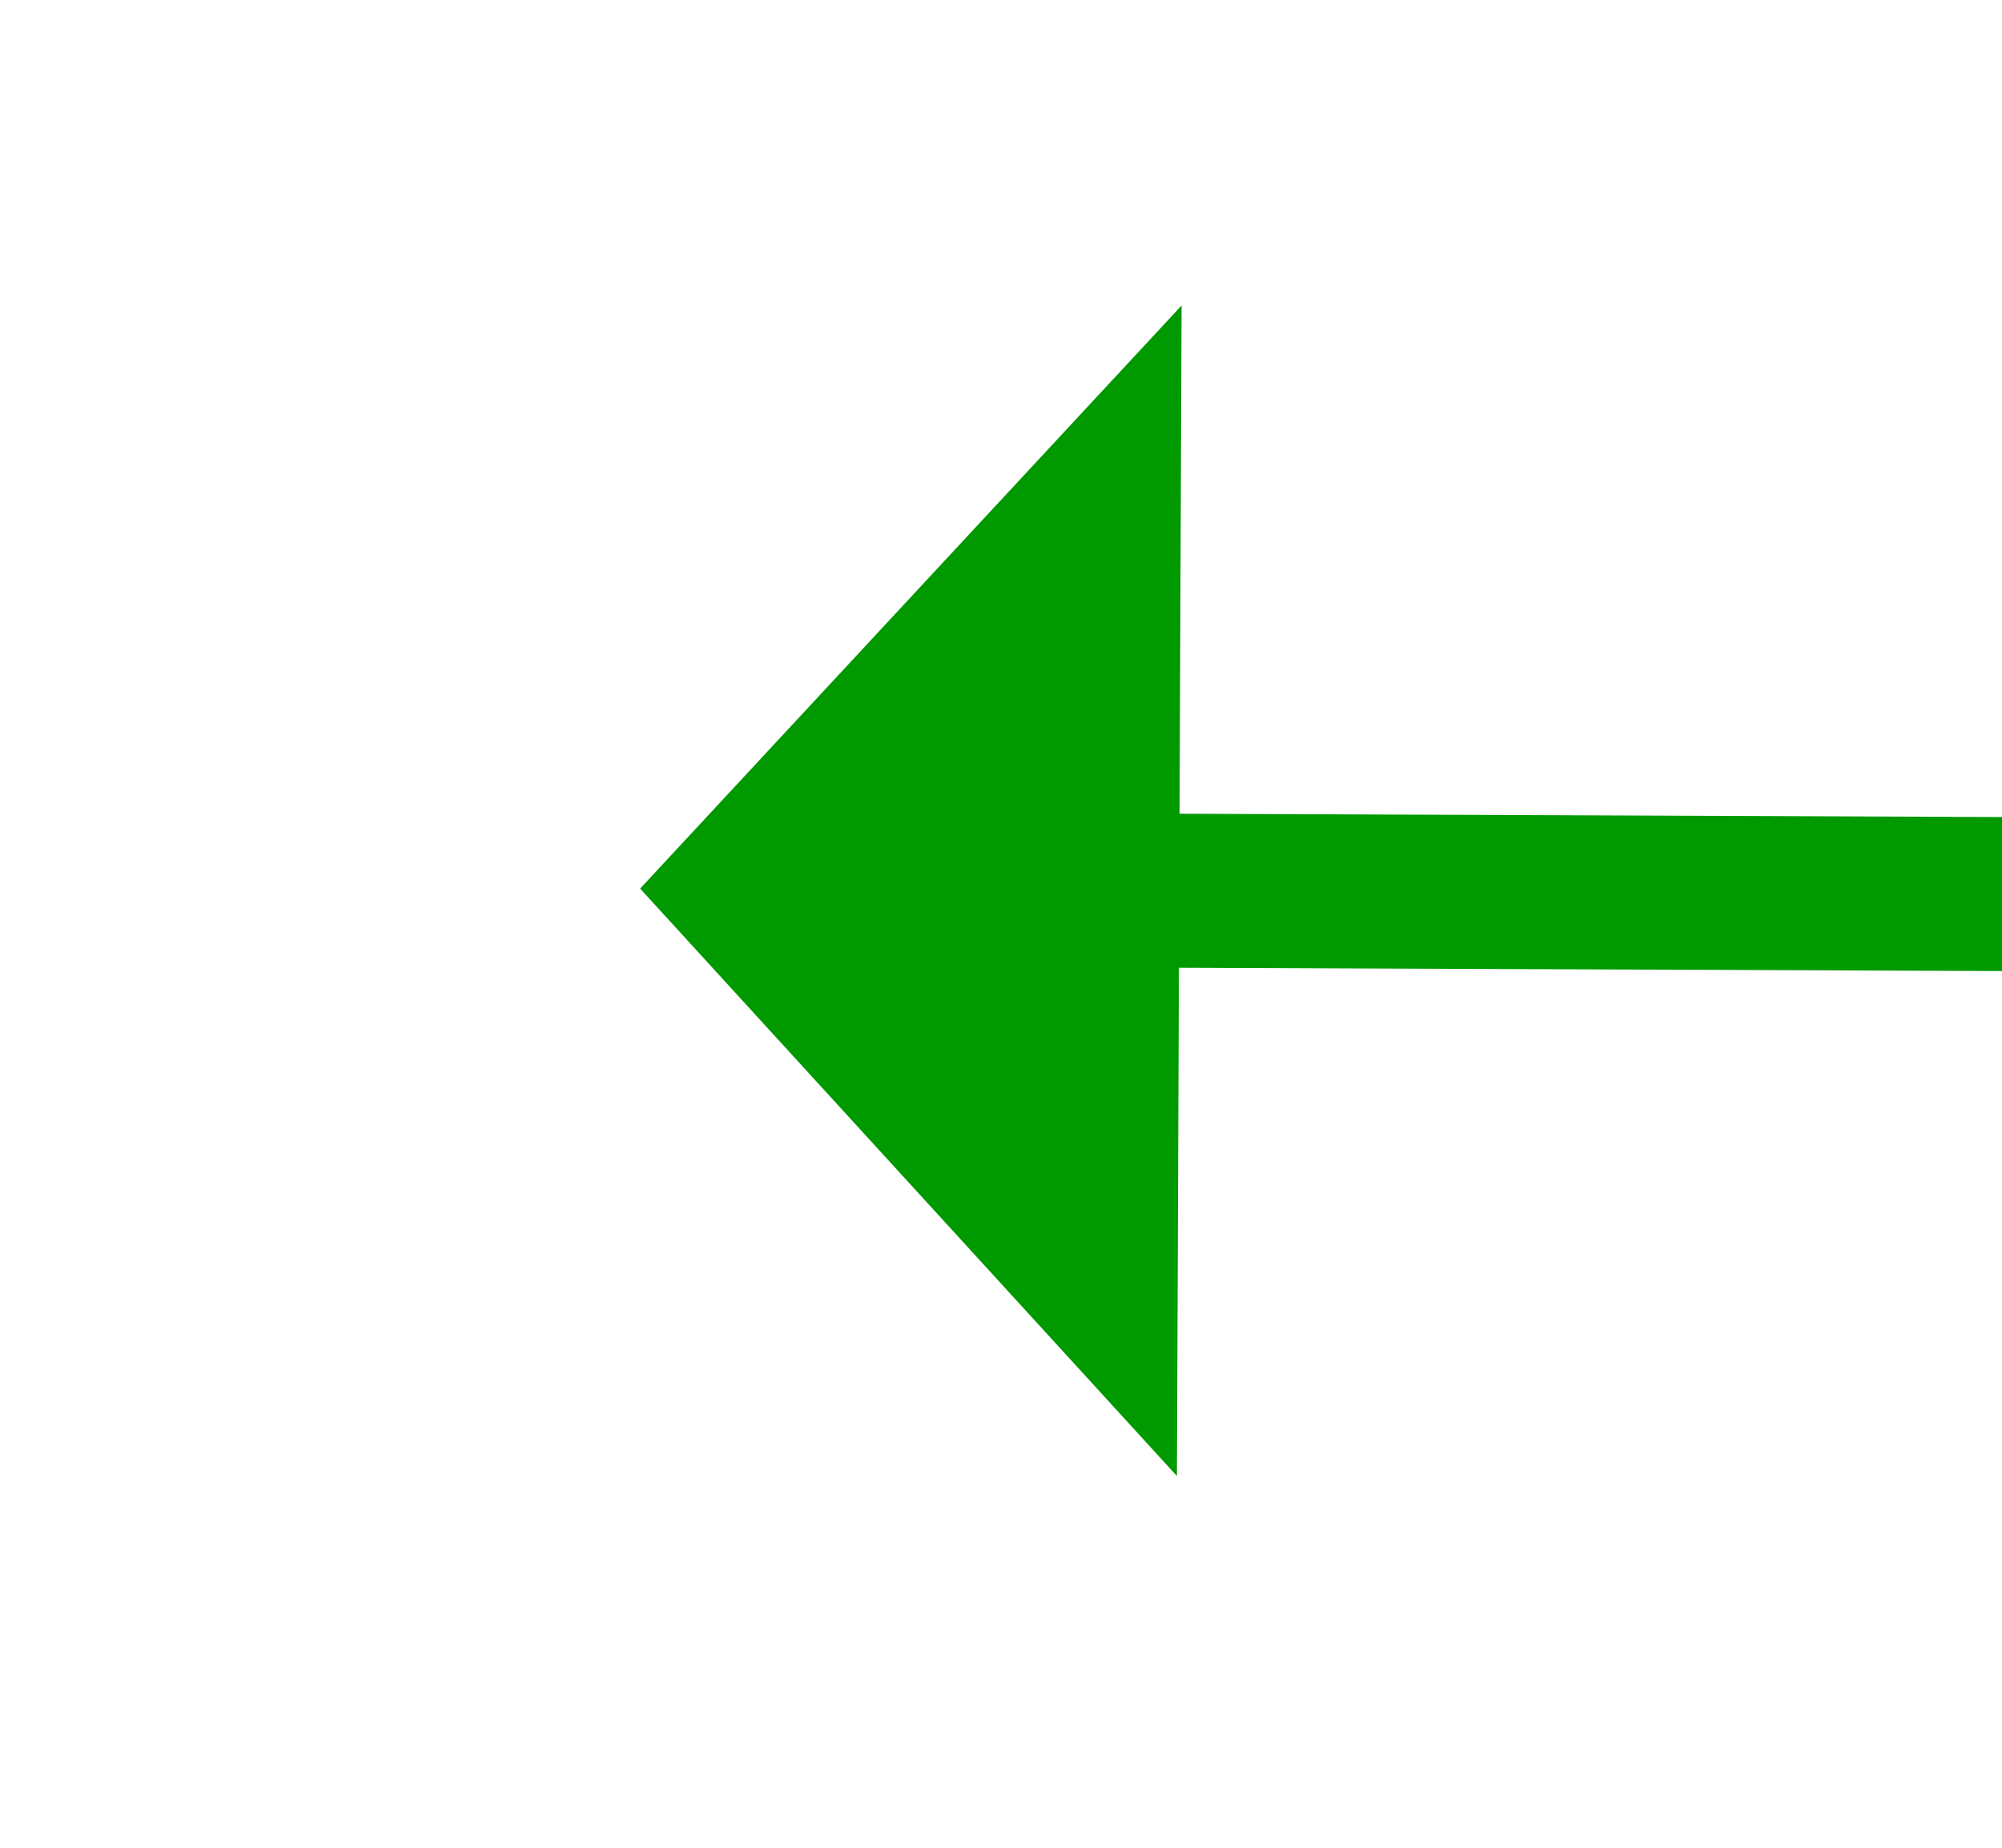 ﻿<?xml version="1.0" encoding="utf-8"?>
<svg version="1.1" xmlns:xlink="http://www.w3.org/1999/xlink" width="26px" height="24px" preserveAspectRatio="xMinYMid meet" viewBox="756 635  26 22" xmlns="http://www.w3.org/2000/svg">
  <g transform="matrix(-0.017 1 -1 -0.017 1428.323 -111.609 )">
    <path d="M 793 626.6  L 800 619  L 793 611.4  L 793 626.6  Z " fill-rule="nonzero" fill="#009900" stroke="none" transform="matrix(0.013 1 -1 0.013 1376.817 -157.097 )" />
    <path d="M 736 619  L 794 619  " stroke-width="2" stroke="#009900" fill="none" transform="matrix(0.013 1 -1 0.013 1376.817 -157.097 )" />
  </g>
</svg>